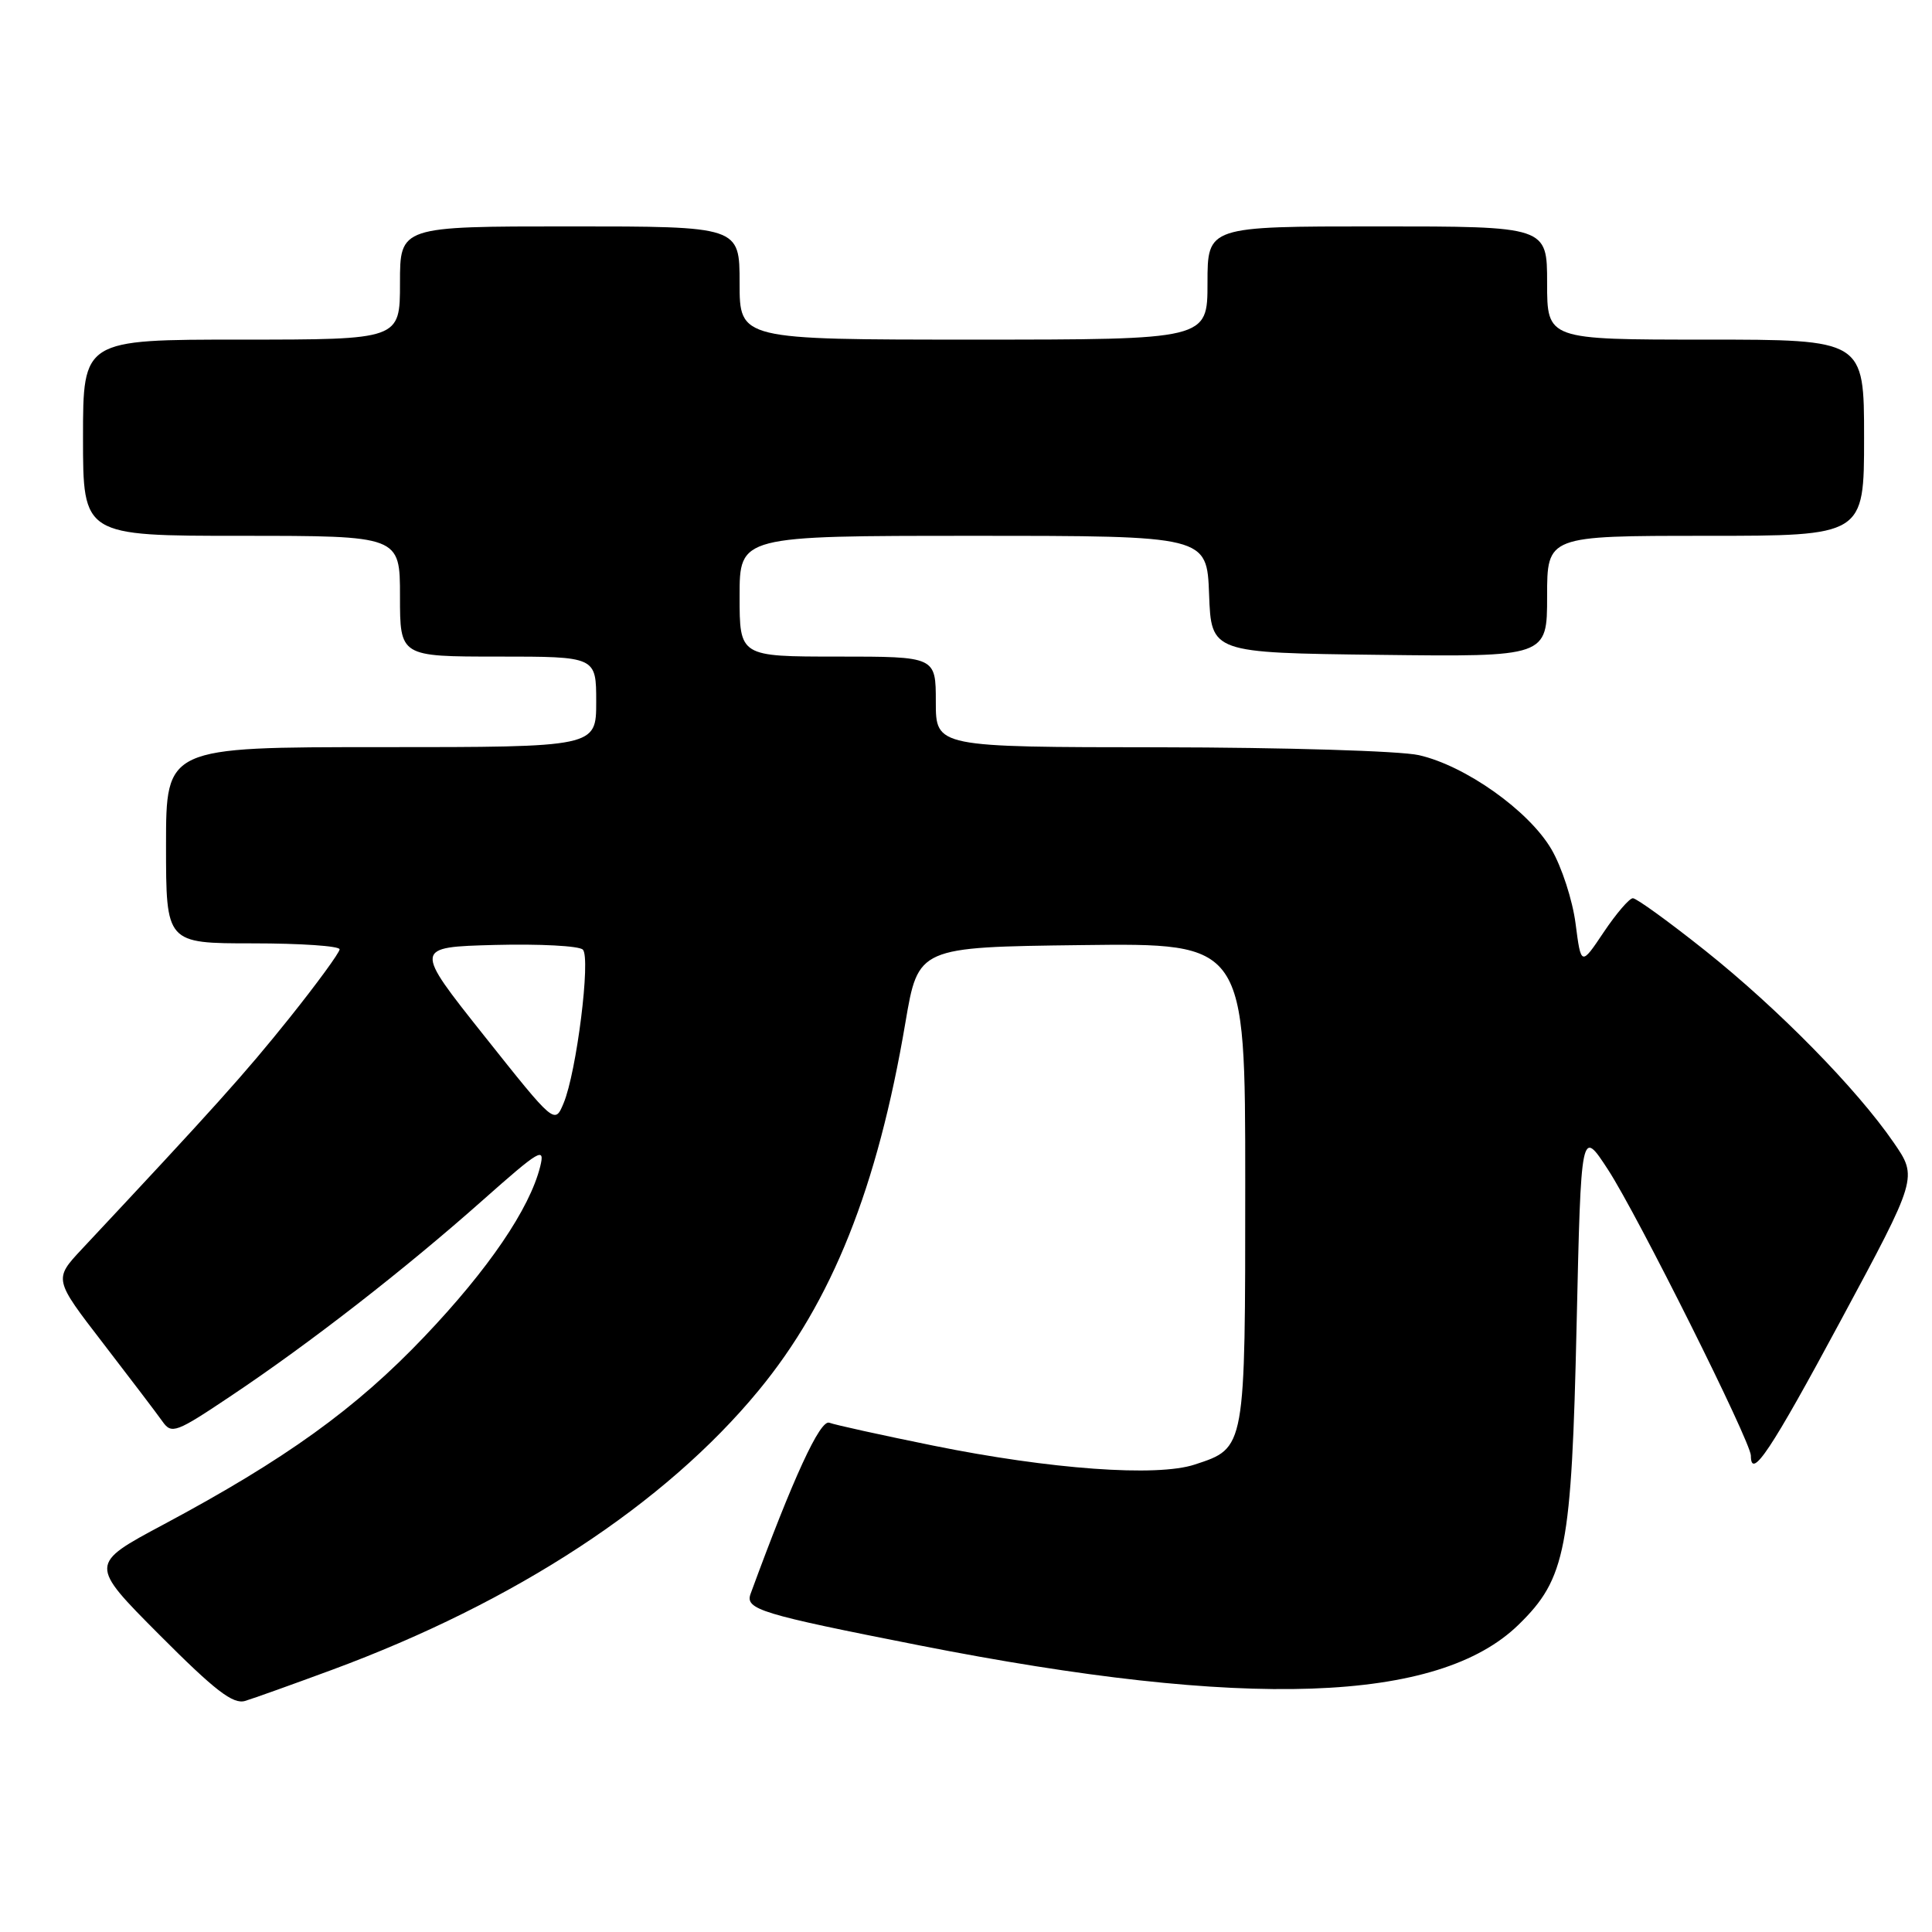 <?xml version="1.0" encoding="UTF-8" standalone="no"?>
<!DOCTYPE svg PUBLIC "-//W3C//DTD SVG 1.1//EN" "http://www.w3.org/Graphics/SVG/1.1/DTD/svg11.dtd" >
<svg xmlns="http://www.w3.org/2000/svg" xmlns:xlink="http://www.w3.org/1999/xlink" version="1.1" viewBox="0 0 256 256">
 <g >
 <path fill="currentColor"
d=" M 44.00 221.26 C 68.27 212.29 88.11 199.30 100.50 184.27 C 110.24 172.47 116.27 157.37 119.97 135.50 C 121.67 125.50 121.67 125.50 143.33 125.23 C 165.00 124.96 165.00 124.96 165.00 156.76 C 165.00 192.15 165.06 191.84 158.31 194.06 C 153.30 195.72 139.18 194.70 123.65 191.55 C 116.85 190.17 110.66 188.81 109.89 188.52 C 108.67 188.06 105.11 195.78 99.46 211.18 C 98.70 213.25 100.71 213.86 121.82 218.02 C 165.15 226.56 190.58 225.68 201.23 215.27 C 207.49 209.16 208.24 205.26 208.91 175.50 C 209.50 149.50 209.50 149.50 213.08 155.00 C 216.97 160.97 232.00 191.06 232.00 192.88 C 232.00 196.18 234.64 192.21 243.89 175.01 C 254.11 156.02 254.11 156.02 250.92 151.39 C 246.03 144.27 235.61 133.66 225.96 125.97 C 221.15 122.14 216.83 119.01 216.36 119.02 C 215.89 119.03 214.15 121.06 212.50 123.52 C 209.50 128.00 209.50 128.00 208.77 122.37 C 208.37 119.28 206.93 114.85 205.57 112.53 C 202.58 107.42 194.16 101.45 188.00 100.06 C 185.52 99.50 170.13 99.04 153.75 99.02 C 124.00 99.00 124.00 99.00 124.00 93.00 C 124.00 87.00 124.00 87.00 111.00 87.00 C 98.00 87.00 98.00 87.00 98.00 79.00 C 98.00 71.00 98.00 71.00 128.96 71.00 C 159.92 71.00 159.92 71.00 160.21 78.75 C 160.50 86.50 160.50 86.50 182.75 86.77 C 205.00 87.04 205.00 87.04 205.00 79.02 C 205.00 71.00 205.00 71.00 226.00 71.00 C 247.00 71.00 247.00 71.00 247.00 58.00 C 247.00 45.00 247.00 45.00 226.00 45.00 C 205.00 45.00 205.00 45.00 205.00 37.50 C 205.00 30.00 205.00 30.00 182.50 30.00 C 160.00 30.00 160.00 30.00 160.00 37.50 C 160.00 45.00 160.00 45.00 129.00 45.00 C 98.00 45.00 98.00 45.00 98.00 37.50 C 98.00 30.00 98.00 30.00 75.50 30.00 C 53.00 30.00 53.00 30.00 53.00 37.50 C 53.00 45.00 53.00 45.00 32.00 45.00 C 11.00 45.00 11.00 45.00 11.00 58.00 C 11.00 71.00 11.00 71.00 32.00 71.00 C 53.00 71.00 53.00 71.00 53.00 79.00 C 53.00 87.00 53.00 87.00 66.00 87.00 C 79.00 87.00 79.00 87.00 79.00 93.00 C 79.00 99.00 79.00 99.00 50.50 99.00 C 22.00 99.00 22.00 99.00 22.00 112.00 C 22.00 125.00 22.00 125.00 33.50 125.00 C 39.83 125.00 45.00 125.35 45.00 125.79 C 45.00 126.22 41.99 130.34 38.32 134.93 C 32.46 142.25 28.39 146.78 10.86 165.50 C 7.12 169.50 7.12 169.50 13.67 178.00 C 17.27 182.68 20.81 187.33 21.52 188.34 C 22.74 190.07 23.29 189.87 30.66 184.93 C 41.10 177.95 53.62 168.21 63.90 159.09 C 71.55 152.31 72.24 151.90 71.58 154.57 C 70.18 160.17 64.73 168.18 56.24 177.10 C 47.15 186.66 37.84 193.36 21.66 202.01 C 11.81 207.27 11.81 207.27 21.13 216.63 C 28.49 224.02 30.88 225.86 32.48 225.38 C 33.59 225.05 38.77 223.19 44.00 221.26 Z  M 64.16 137.25 C 54.82 125.50 54.82 125.50 65.58 125.21 C 71.49 125.06 76.73 125.33 77.23 125.83 C 78.30 126.90 76.40 142.06 74.68 146.18 C 73.50 149.00 73.50 149.00 64.16 137.25 Z "/>
</g>
</svg>